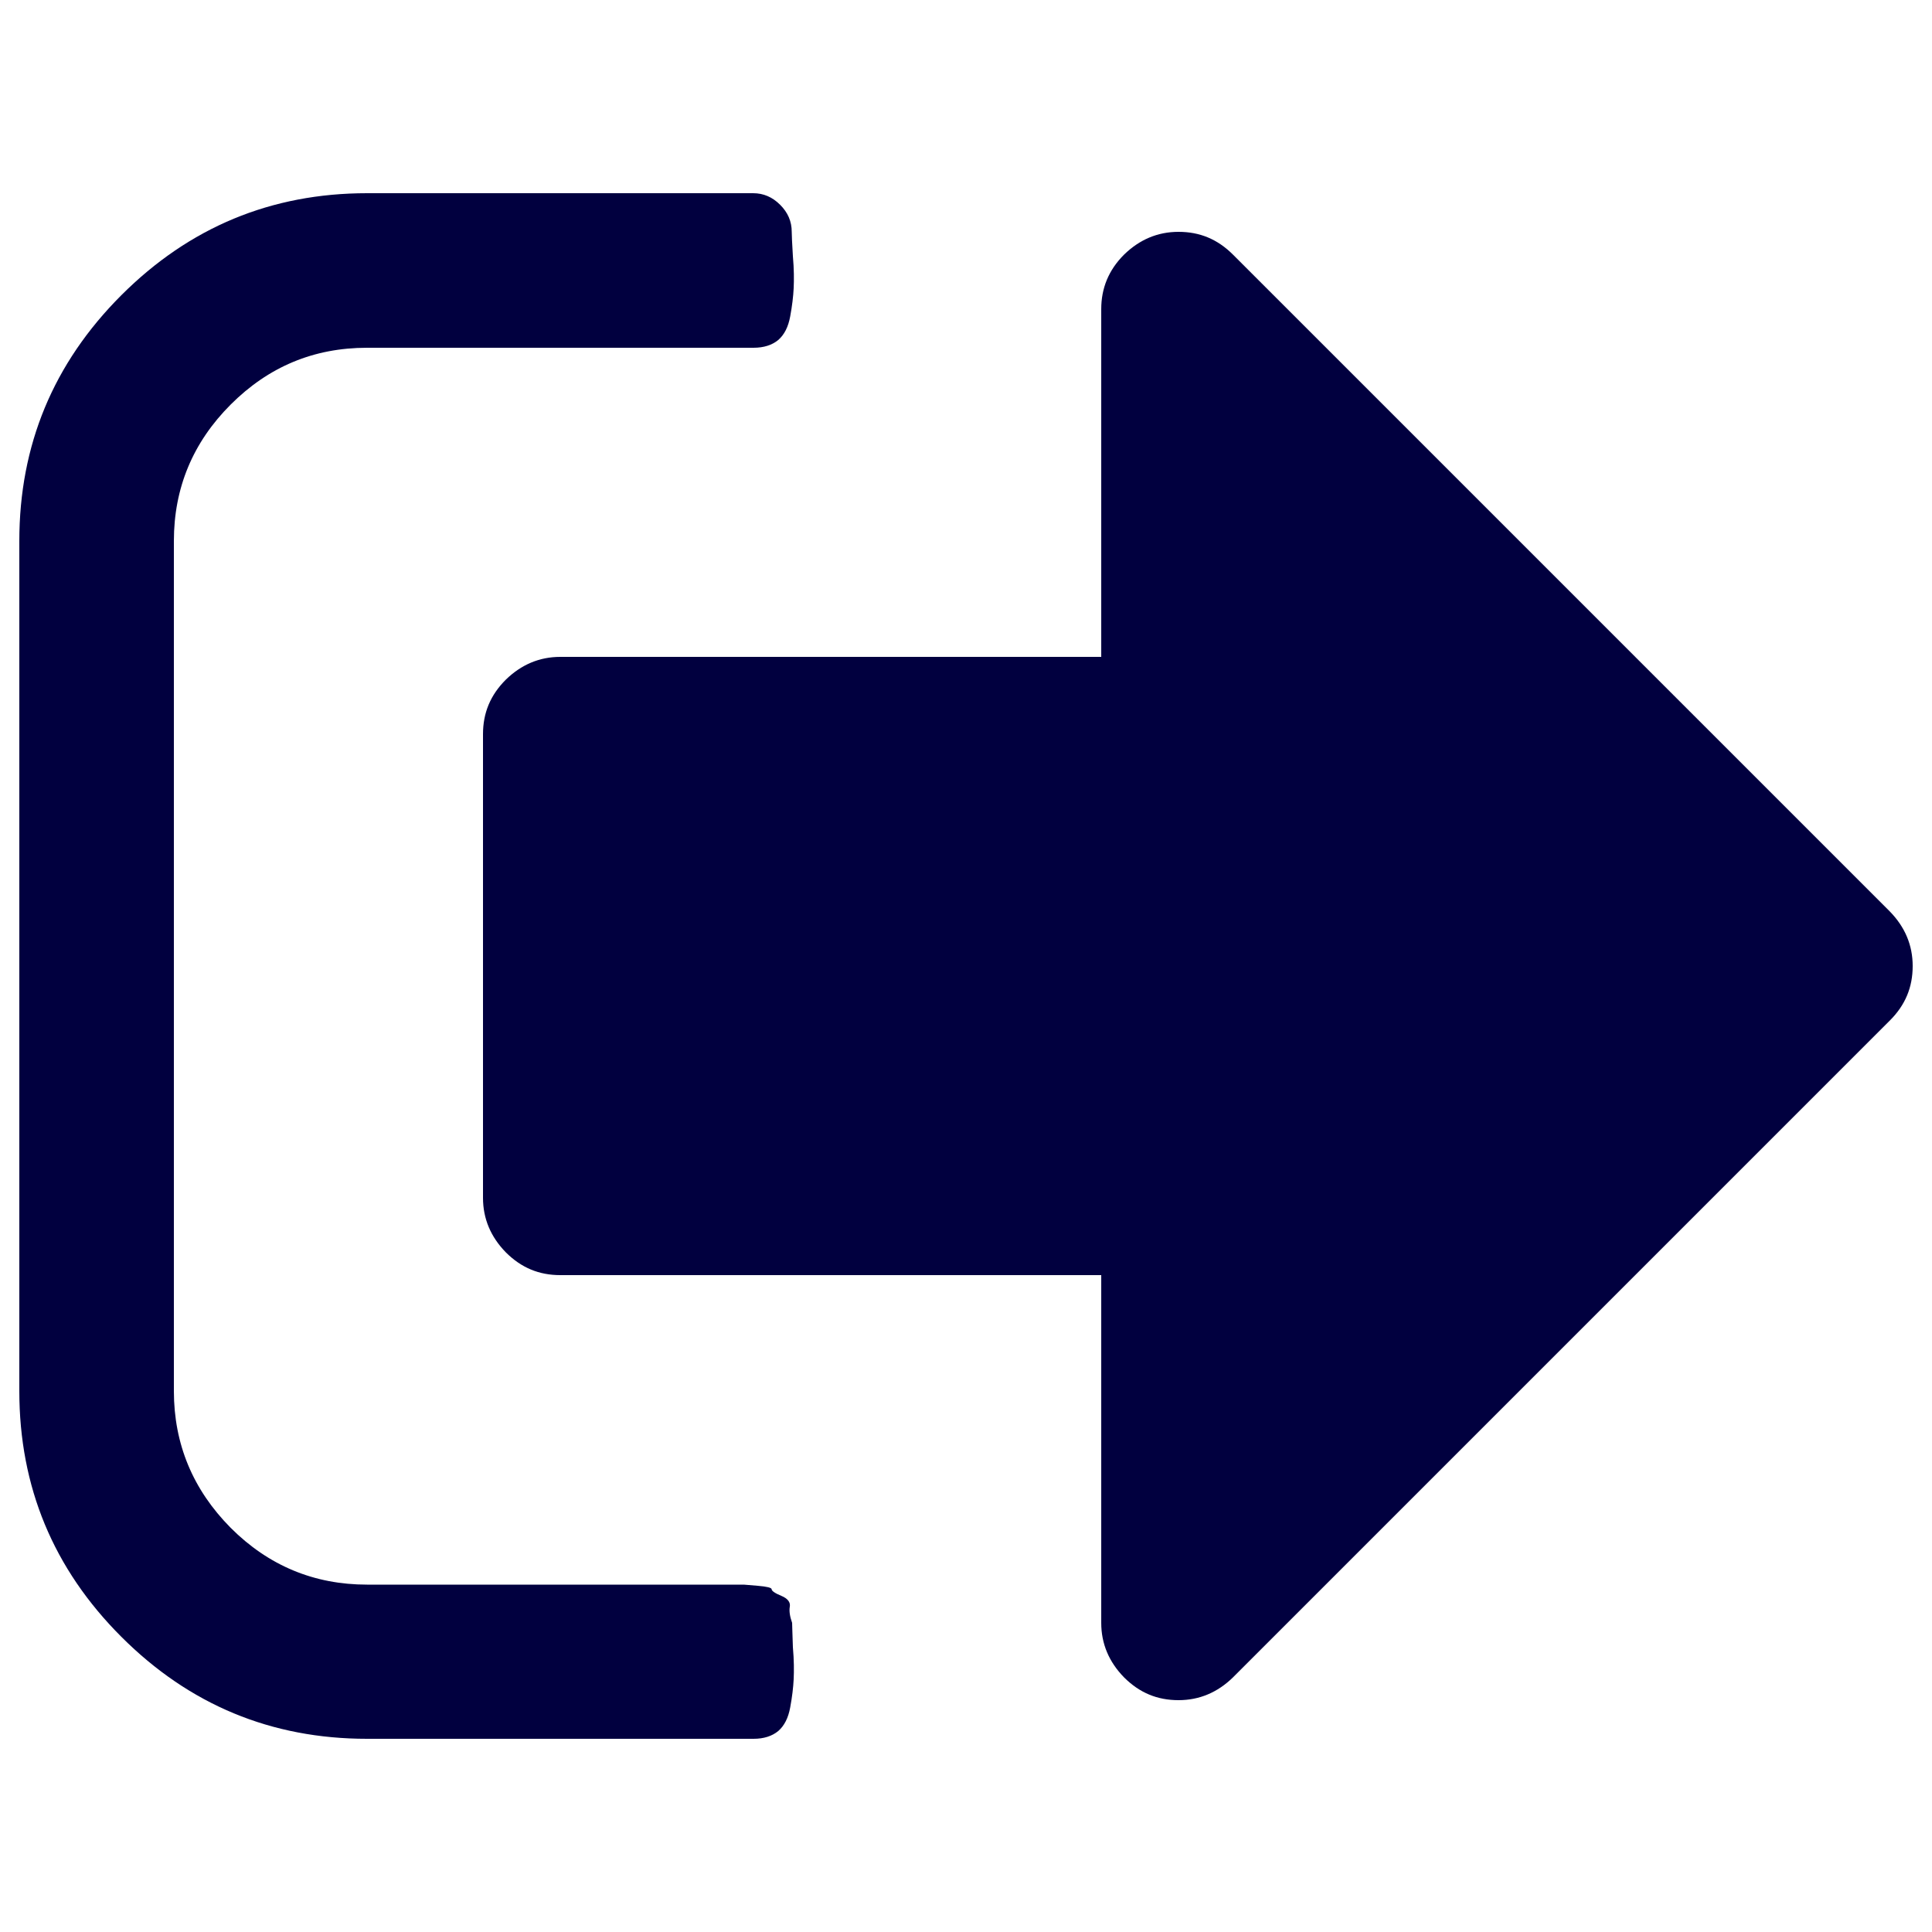 <?xml version="1.0" encoding="utf-8"?>
<!-- Generator: Adobe Illustrator 25.0.0, SVG Export Plug-In . SVG Version: 6.00 Build 0)  -->
<svg version="1.1" id="Layer_1" xmlns="http://www.w3.org/2000/svg" xmlns:xlink="http://www.w3.org/1999/xlink" x="0px" y="0px"
	 viewBox="0 0 500 500" style="enable-background:new 0 0 500 500;" xml:space="preserve">
<style type="text/css">
	.st0{fill:#01003F;}
</style>
<g>
	<g>
		<path class="st0" d="M205,420c-0.6-1.7-0.8-3.1-0.6-4.2s-0.5-2.1-2.2-2.8s-2.5-1.3-2.5-1.7c0-0.4-1.2-0.7-3.6-0.9
			c-2.4-0.2-3.6-0.3-3.6-0.3h-4.1H185H95c-13.7,0-25.5-4.9-35.3-14.7C49.9,385.5,45,373.7,45,360V140c0-13.7,4.9-25.5,14.7-35.3
			S81.2,90,95,90h100c2.7,0,4.8-0.7,6.4-2c1.6-1.4,2.6-3.4,3.1-6.1s0.8-5.2,0.9-7.3c0.1-2.2,0.1-4.9-0.2-8.3
			c-0.2-3.3-0.3-5.4-0.3-6.3c0-2.7-1-5-3-7s-4.3-3-7-3H95c-24.8,0-46,8.8-63.6,26.4S5,115.2,5,140v220c0,24.8,8.8,46,26.4,63.6
			S70.2,450,95,450h100c2.7,0,4.8-0.7,6.4-2c1.6-1.4,2.6-3.4,3.1-6.1s0.8-5.2,0.9-7.3c0.1-2.2,0.1-4.9-0.2-8.3
			C205.1,422.9,205,420.8,205,420z"/>
		<path class="st0" d="M489.1,235.9l-170-170c-4-4-8.6-5.9-14.1-5.9c-5.4,0-10.1,2-14.1,5.9c-4,4-5.9,8.7-5.9,14.1v90H145
			c-5.4,0-10.1,2-14.1,5.9c-4,4-5.9,8.6-5.9,14.1v120c0,5.4,2,10.1,5.9,14.1c4,4,8.6,5.9,14.1,5.9h140v90c0,5.4,2,10.1,5.9,14.1
			c4,4,8.6,5.9,14.1,5.9c5.4,0,10.1-2,14.1-5.9l170-170c4-4,5.9-8.6,5.9-14.1C495,244.6,493,239.9,489.1,235.9z"/>
	</g>
</g>
</svg>
